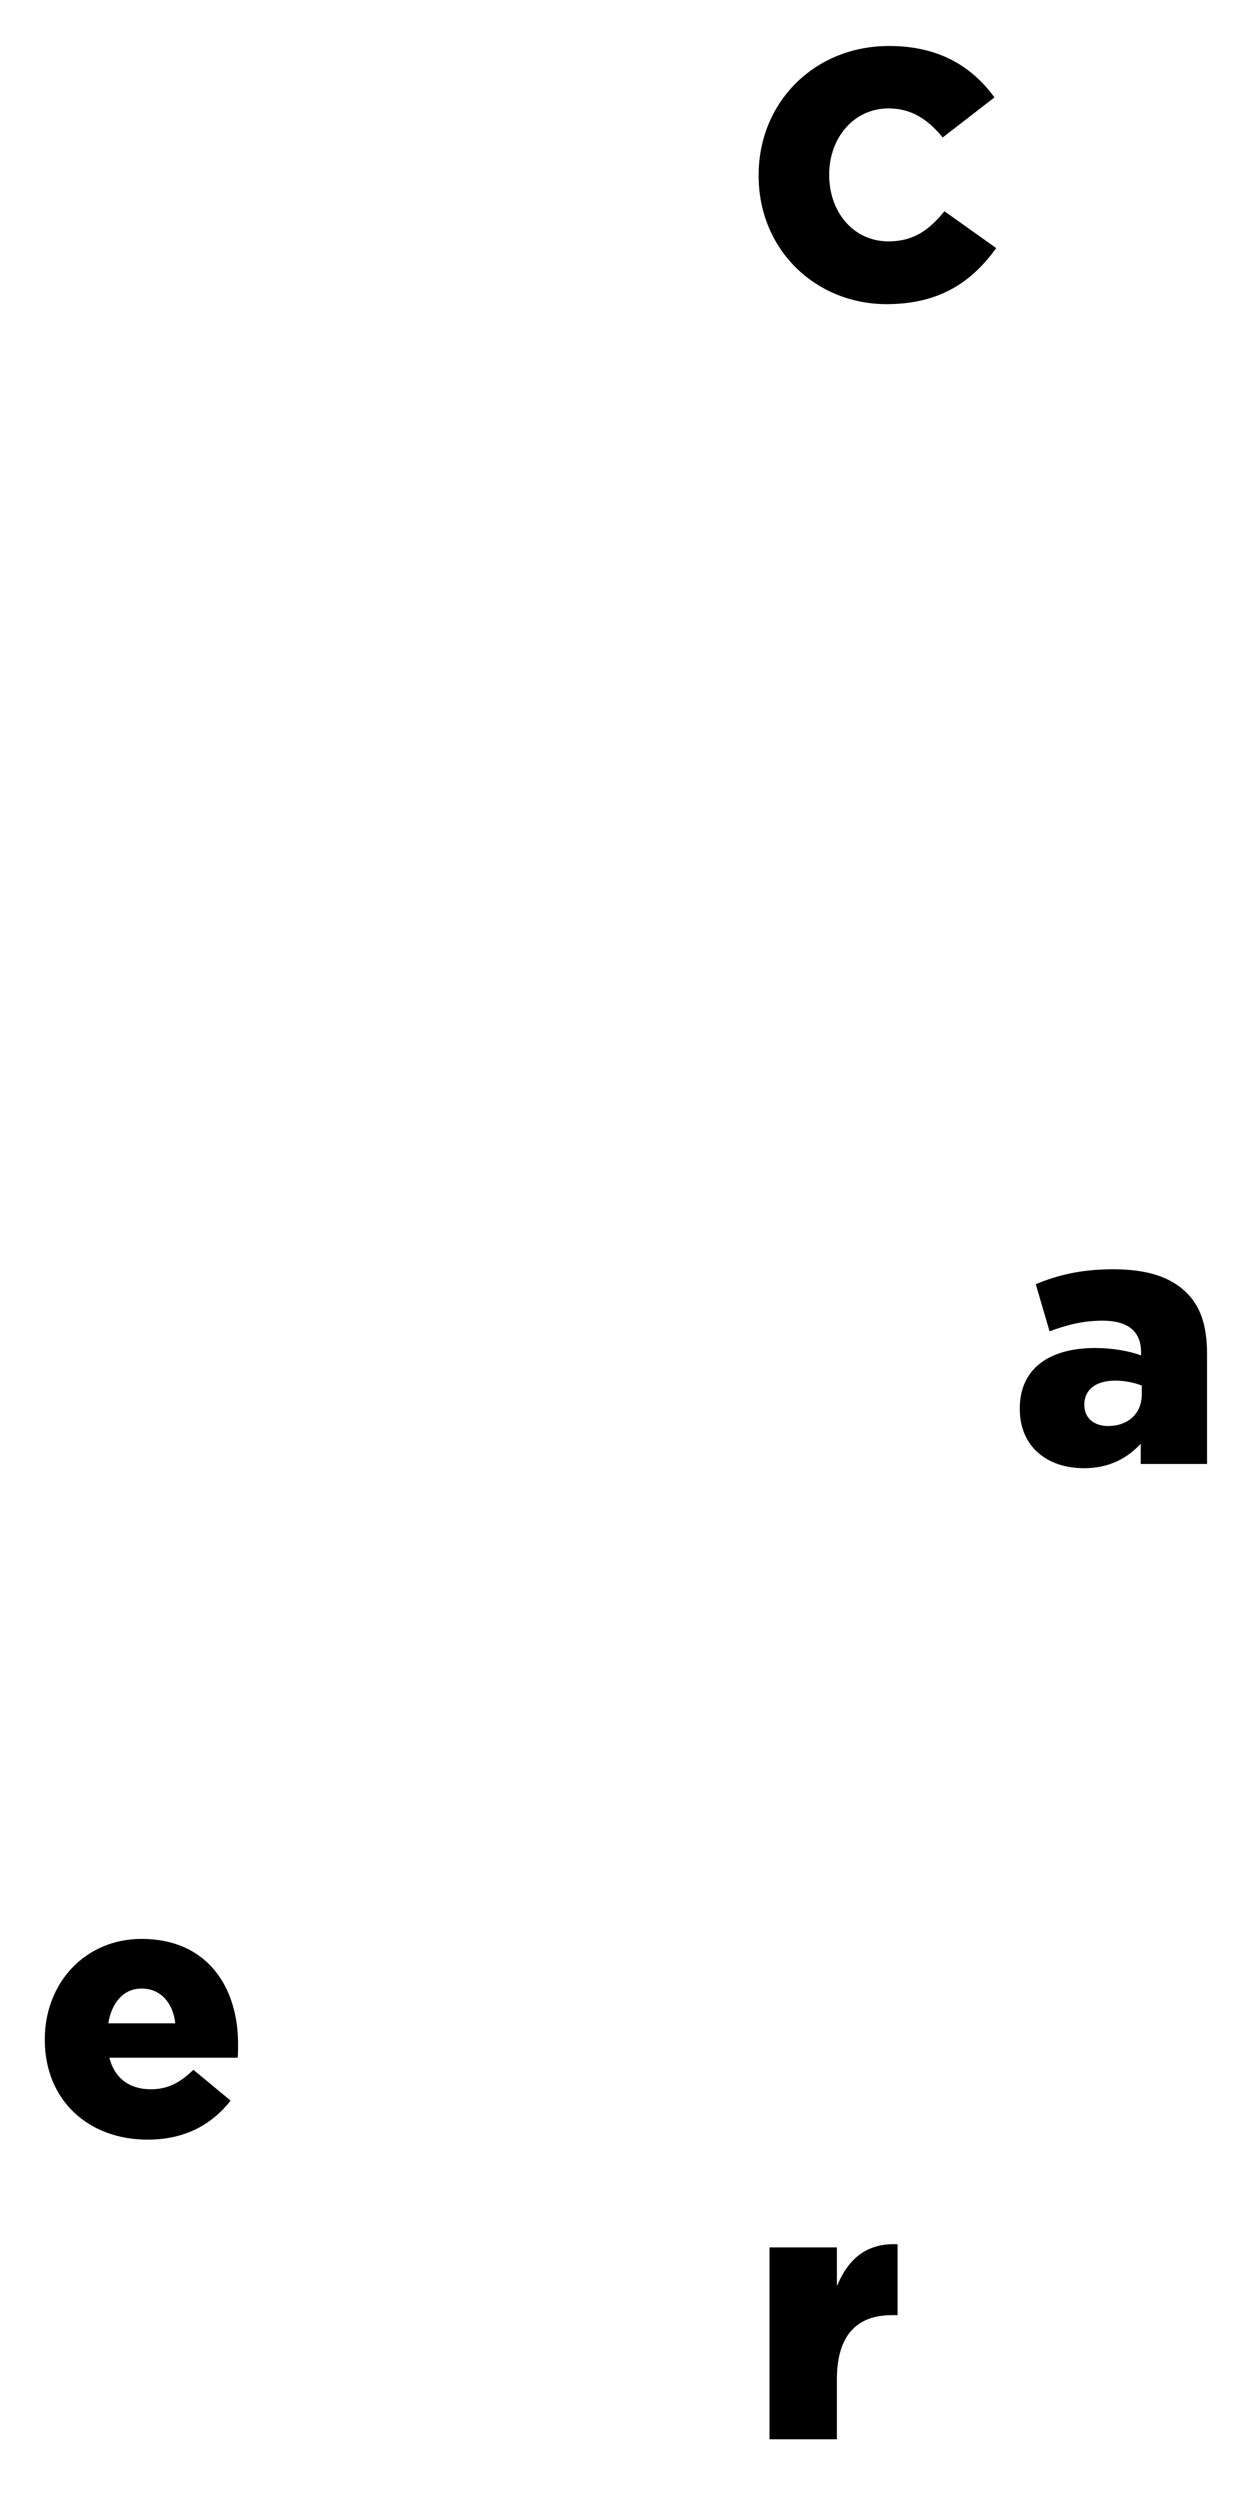 <?xml version="1.0" encoding="utf-8"?>
<!-- Generator: Adobe Illustrator 16.0.0, SVG Export Plug-In . SVG Version: 6.00 Build 0)  -->
<!DOCTYPE svg PUBLIC "-//W3C//DTD SVG 1.1//EN" "http://www.w3.org/Graphics/SVG/1.1/DTD/svg11.dtd">
<svg version="1.1" id="Layer_1" xmlns="http://www.w3.org/2000/svg" xmlns:xlink="http://www.w3.org/1999/xlink" x="0px" y="0px"
	 width="749.85px" height="1490.221px" viewBox="0 0 749.85 1490.221" enable-background="new 0 0 749.85 1490.221"
	 xml:space="preserve">
<g>
	<path d="M452.195,104.771v-0.422c0-43.122,32.978-76.941,77.789-76.941c30.227,0,49.674,12.683,62.778,30.651l-30.86,23.885
		c-8.455-10.357-18.178-17.334-32.342-17.334c-20.715,0-35.3,17.757-35.3,39.318v0.421c0,22.196,14.585,39.529,35.3,39.529
		c15.432,0,24.52-7.188,33.398-17.968l30.86,21.982c-13.949,19.238-32.763,33.398-65.314,33.398
		C486.228,181.291,452.195,148.95,452.195,104.771z"/>
	<path d="M607.861,839.819v-0.424c0-23.884,17.967-35.935,44.811-35.935c10.57,0,20.927,1.902,27.479,4.438v-1.901
		c0-12.048-7.397-18.813-22.827-18.813c-12.051,0-21.35,2.537-31.708,6.342l-8.244-28.113c12.895-5.285,26.633-8.879,46.292-8.879
		c20.505,0,34.455,4.863,43.544,13.953c8.666,8.453,12.261,20.292,12.261,36.355v65.74h-39.528v-12.049
		c-8.034,8.666-18.813,14.584-33.822,14.584C624.349,875.118,607.861,862.437,607.861,839.819z M680.576,831.152v-5.284
		c-4.229-1.69-9.935-2.96-15.854-2.96c-11.625,0-18.39,5.497-18.39,14.163v0.422c0,7.821,5.919,12.472,14.163,12.472
		C672.33,849.965,680.576,842.567,680.576,831.152z"/>
	<path d="M458.687,1339.556h40.162v23.041c6.553-15.644,17.122-25.788,36.146-24.943v42.277h-3.383
		c-20.927,0-32.764,12.047-32.764,38.257v35.725h-40.162V1339.556z"/>
	<path d="M26.703,1215.912v-0.421c0-33.398,23.885-59.822,57.707-59.822c39.316,0,57.496,28.958,57.496,62.569
		c0,2.538,0,5.495-0.211,8.243h-76.52c3.171,12.473,12.259,18.812,24.73,18.812c9.726,0,17.122-3.592,25.366-11.625l22.195,18.39
		c-10.992,13.952-26.845,23.252-49.462,23.252C52.068,1275.311,26.703,1251.212,26.703,1215.912z M104.49,1205.978
		c-1.479-12.683-9.09-20.715-20.081-20.715c-10.57,0-17.756,8.032-19.87,20.715H104.49z"/>
</g>
</svg>
